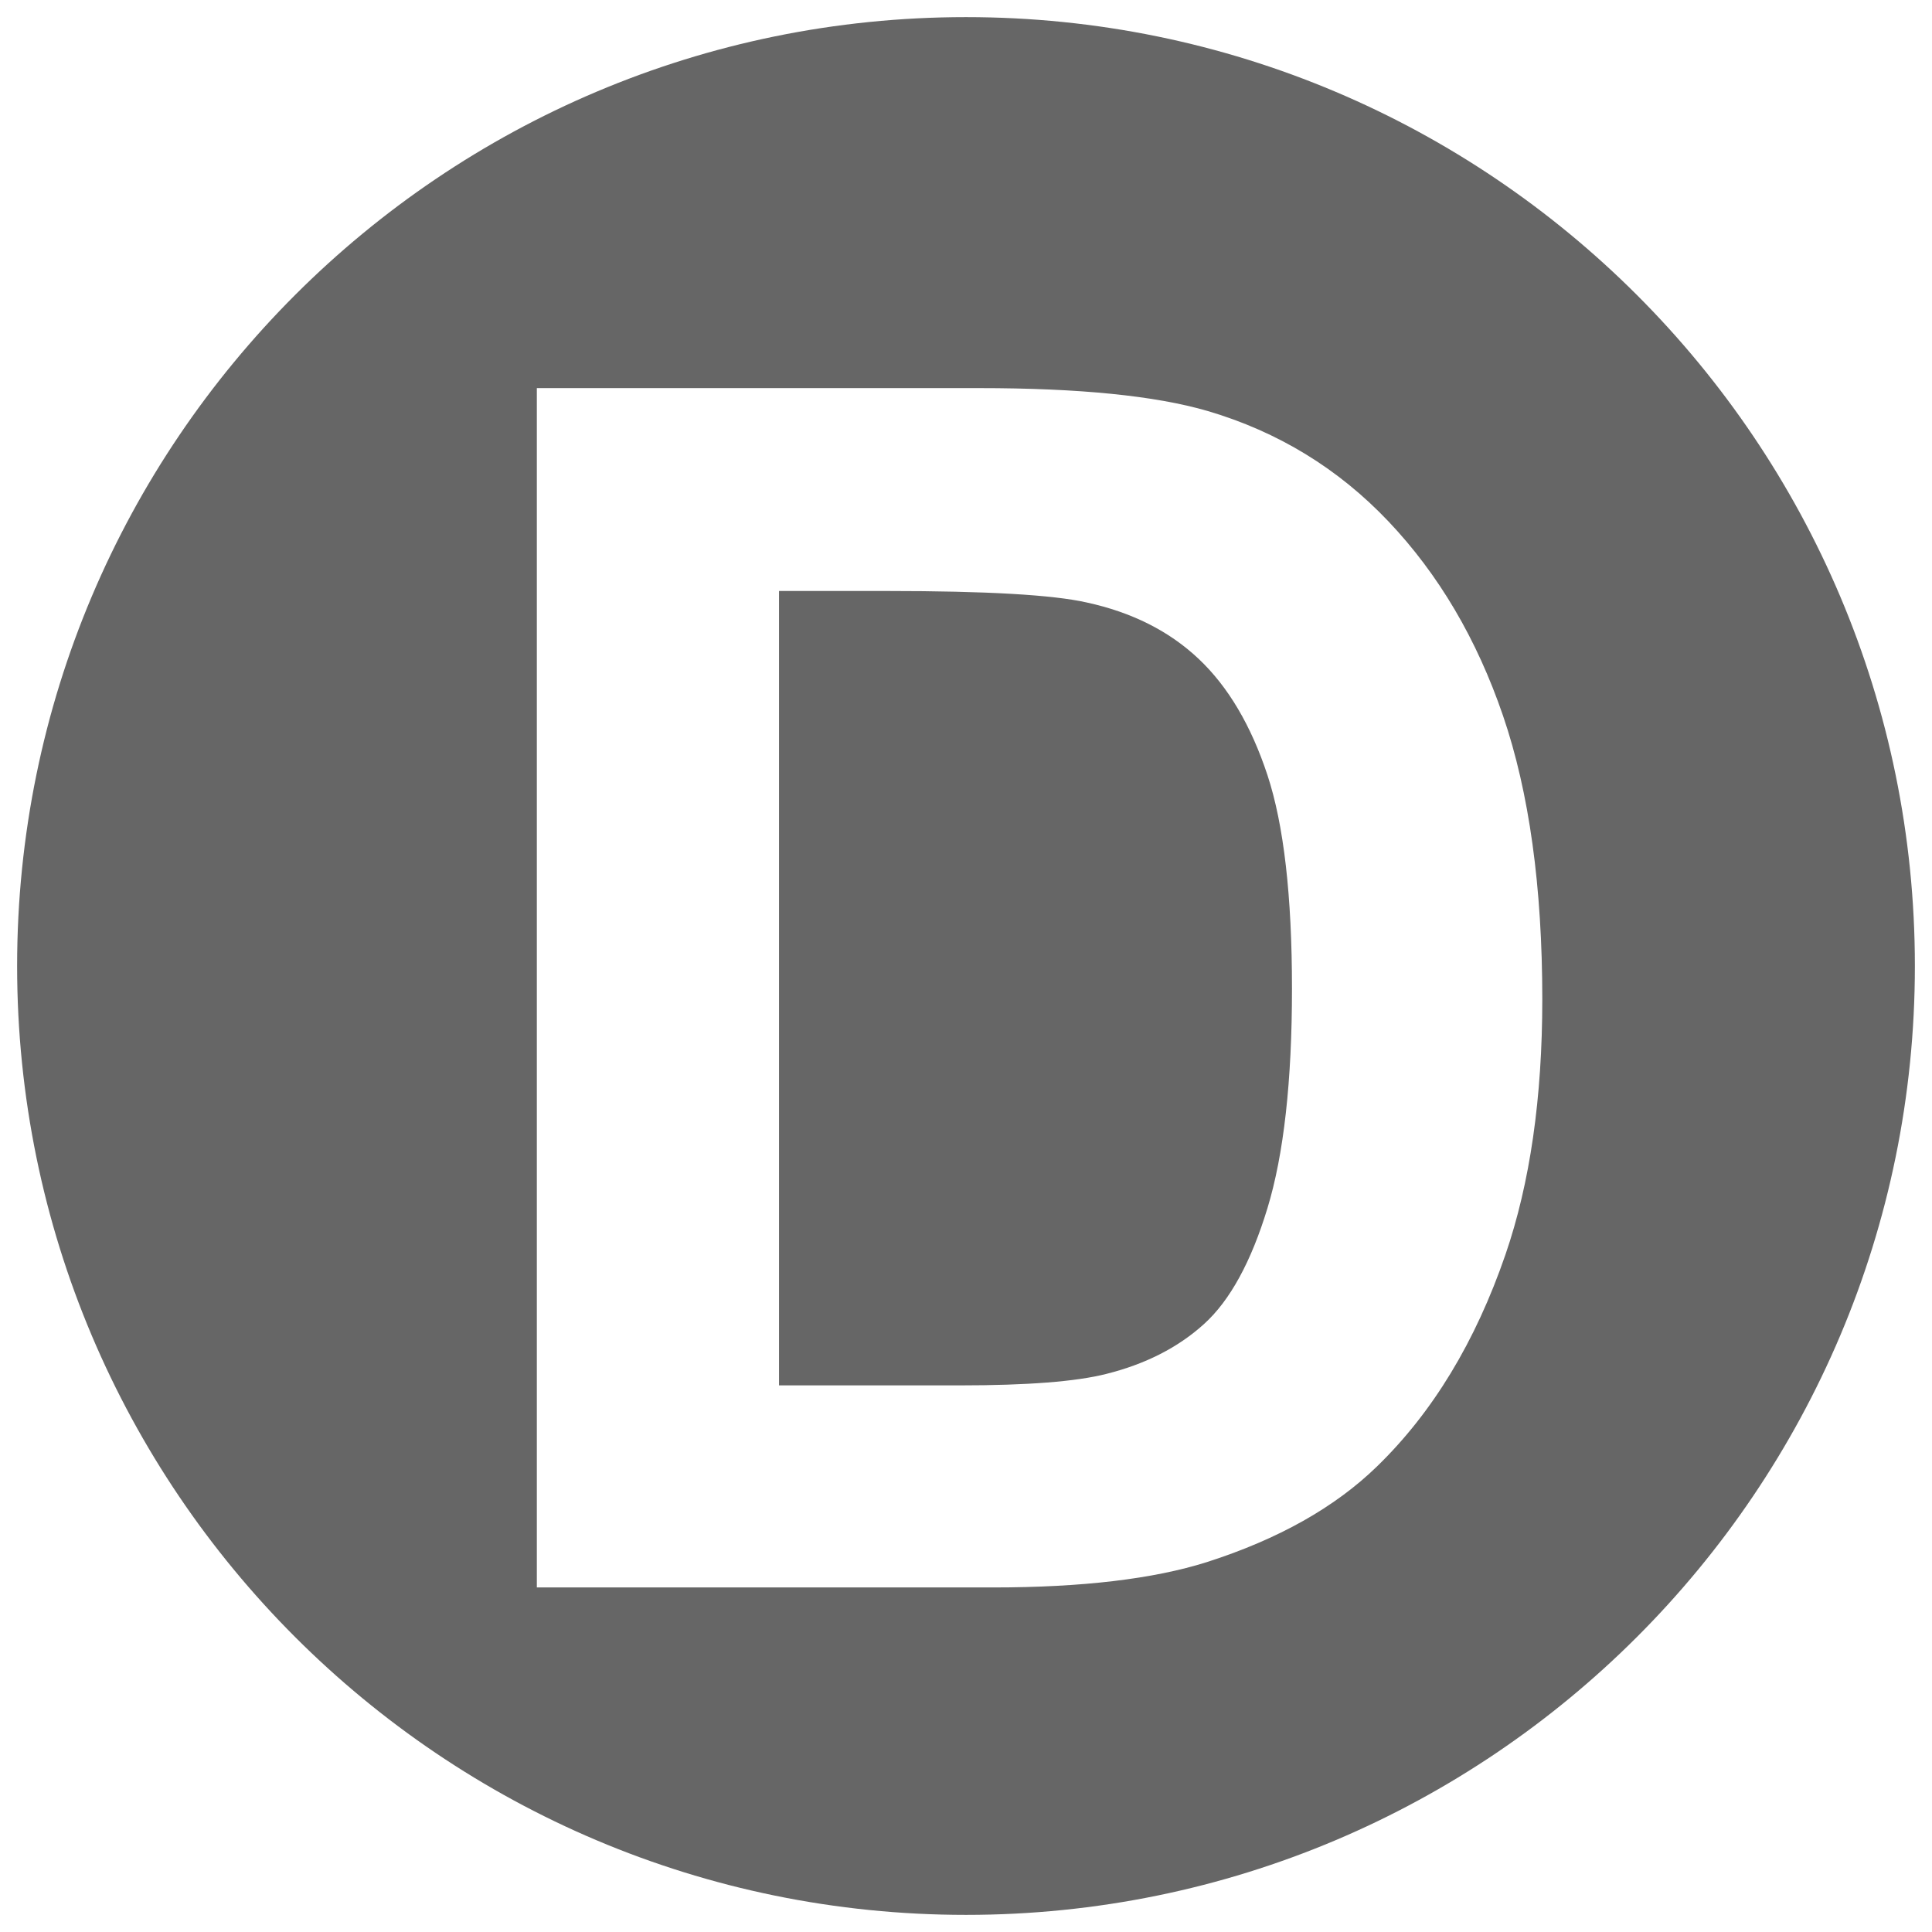 <?xml version="1.0" encoding="utf-8"?>
<!-- Generator: Adobe Illustrator 21.1.0, SVG Export Plug-In . SVG Version: 6.00 Build 0)  -->
<svg version="1.1" id="图层_1" xmlns="http://www.w3.org/2000/svg" xmlns:xlink="http://www.w3.org/1999/xlink" x="0px" y="0px"
	 viewBox="0 0 895 895" style="enable-background:new 0 0 895 895;" xml:space="preserve">
<style type="text/css">
	.st0{fill:#666666;}
</style>
<g>
	<path class="st0" d="M555.3,305.24c-13.64-12.89-30.95-21.6-51.92-26.15c-15.67-3.54-46.37-5.31-92.09-5.31h-50.41v368h83.76
		c31.33,0,53.94-1.77,67.84-5.31c18.19-4.55,33.29-12.25,45.29-23.12c12-10.86,21.79-28.74,29.37-53.63
		c7.58-24.88,11.37-58.8,11.37-101.76c0-42.95-3.79-75.92-11.37-98.92C579.55,336.07,568.94,318.12,555.3,305.24z"/>
	<path class="st0" d="M447.5,7.93C204.73,7.93,7.93,204.73,7.93,447.5s196.8,439.57,439.57,439.57s439.57-196.8,439.57-439.57
		S690.27,7.93,447.5,7.93z M697.42,581.14c-13.9,40.43-33.73,73.15-59.5,98.16c-19.46,18.95-45.73,33.73-78.83,44.34
		c-24.76,7.83-57.86,11.75-99.3,11.75h-211.1v-555.6h205.03c46.24,0,81.48,3.54,105.74,10.61c32.59,9.61,60.51,26.66,83.76,51.16
		c23.24,24.51,40.93,54.52,53.06,90.01c12.13,35.5,18.19,79.27,18.19,131.32C714.47,508.63,708.79,548.05,697.42,581.14z"/>
</g>
</svg>

